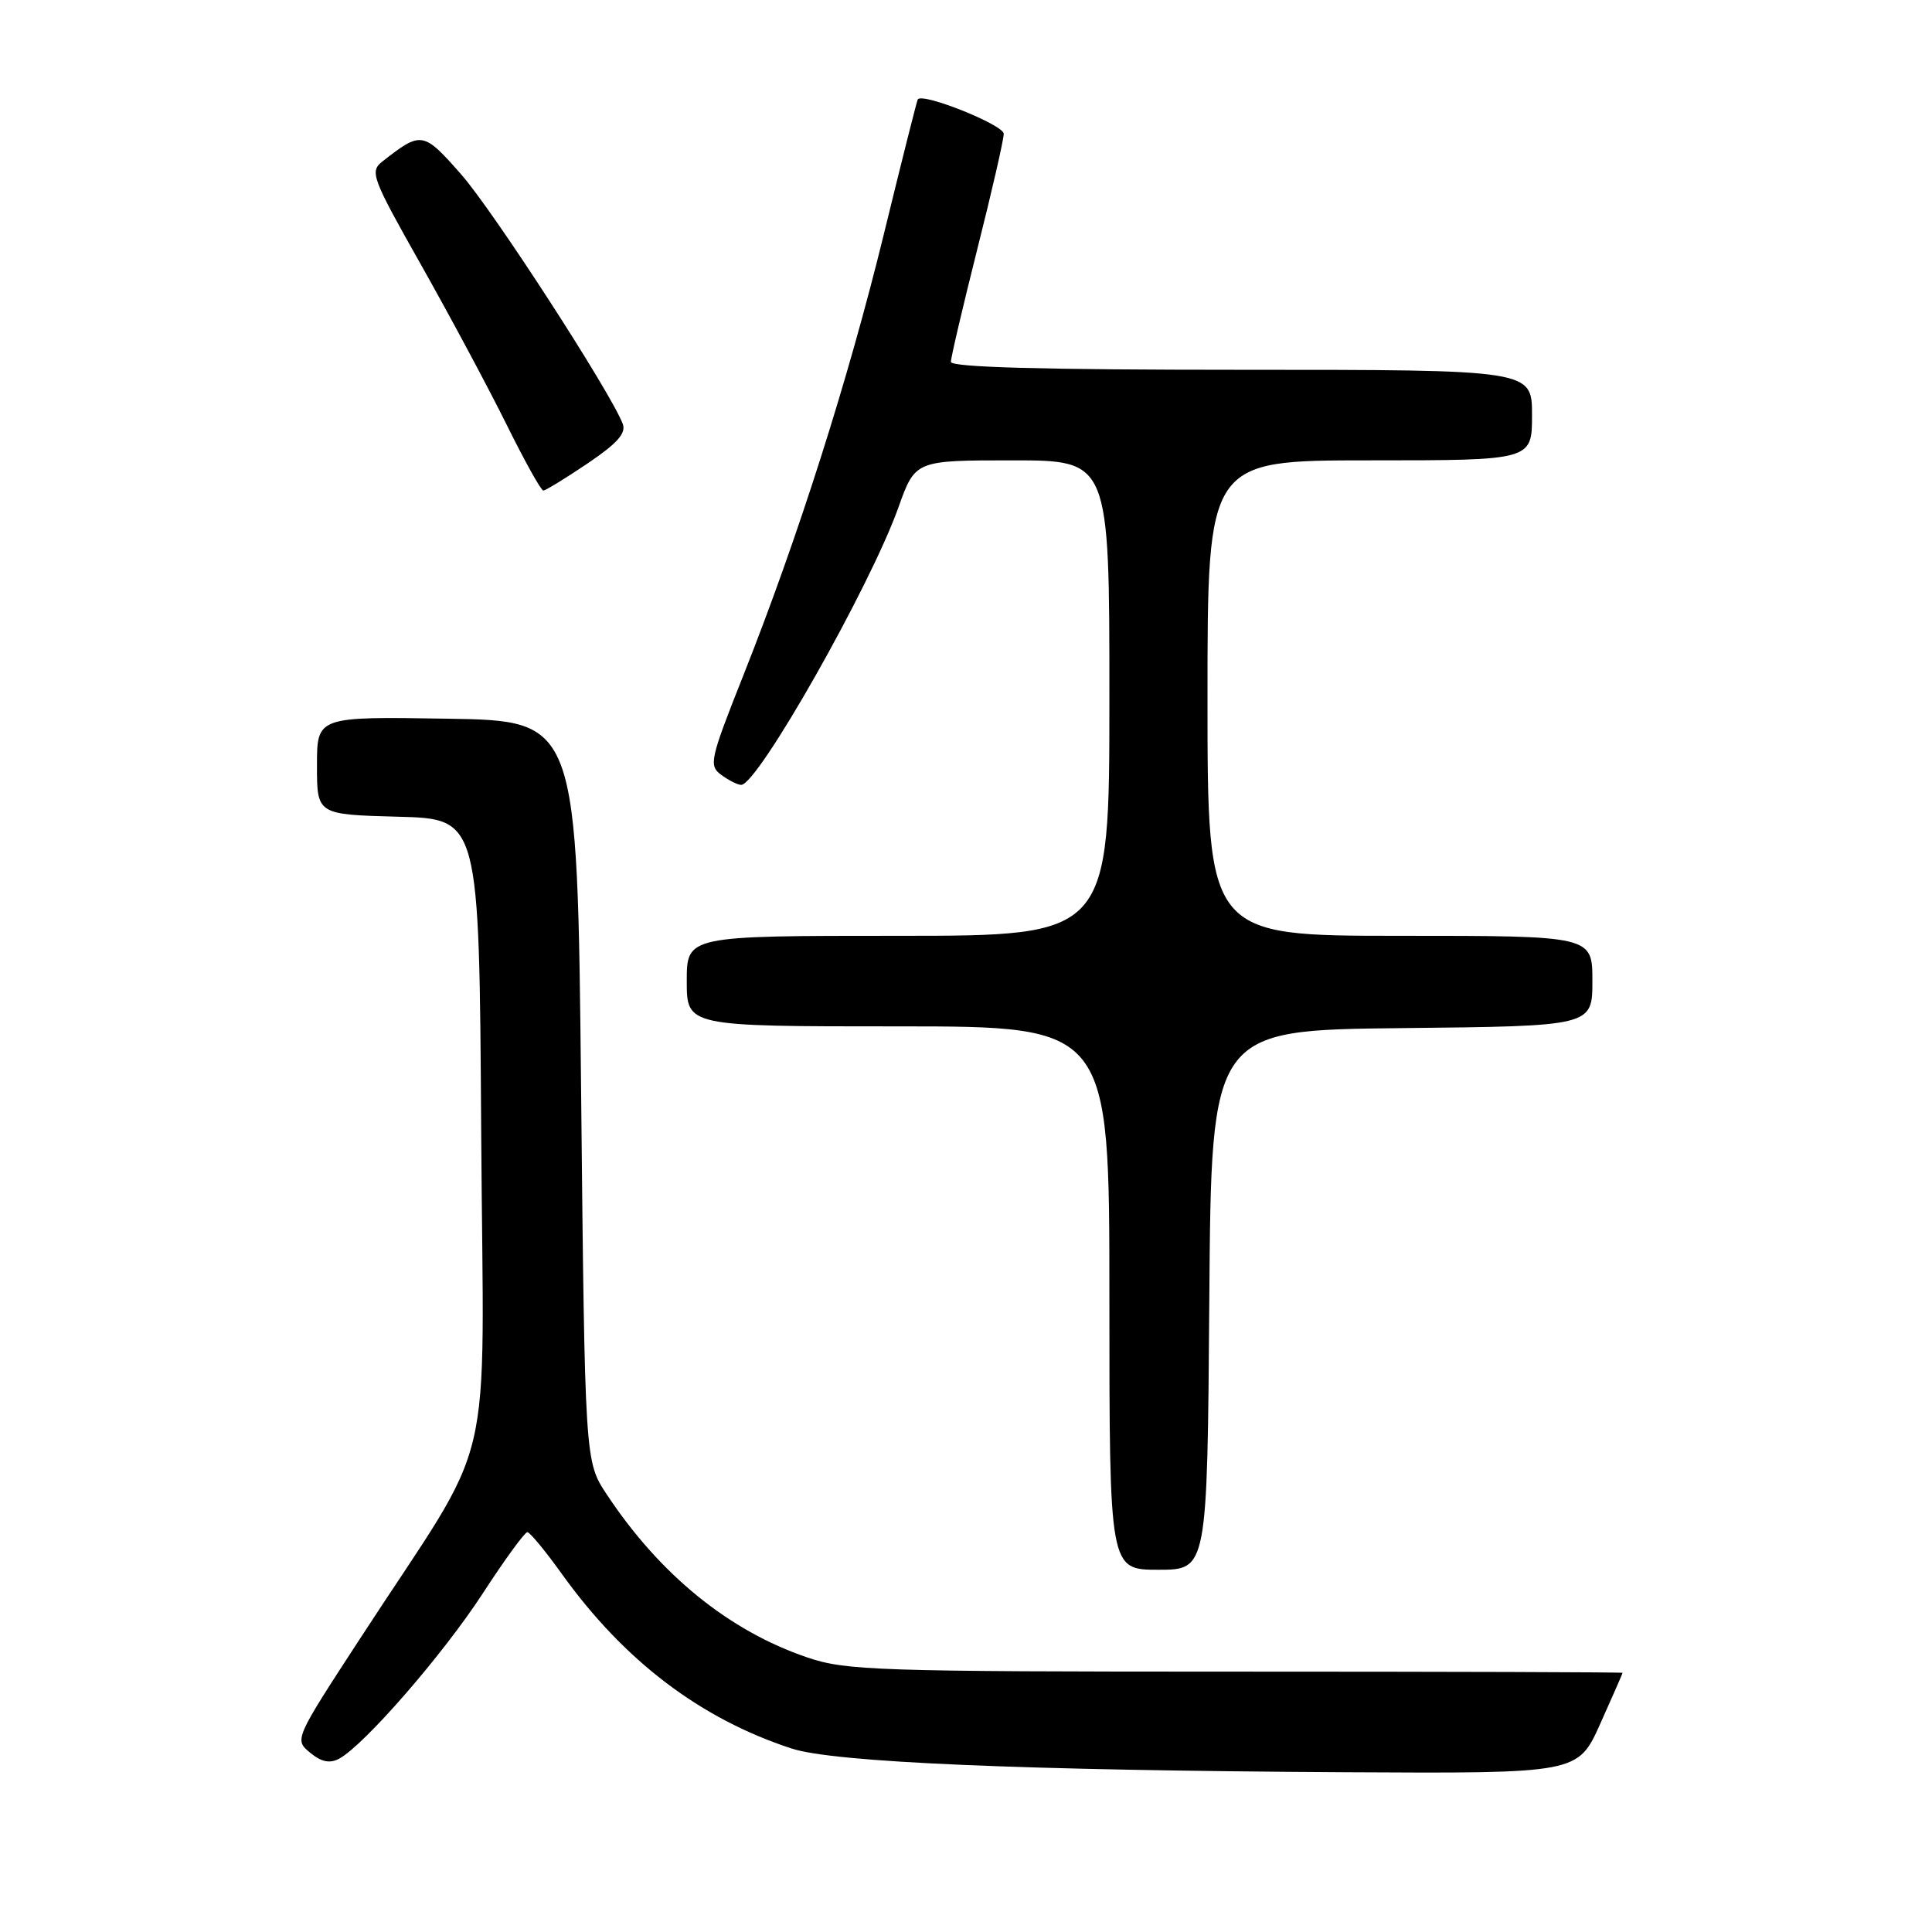 <?xml version="1.0" encoding="UTF-8" standalone="no"?>
<!DOCTYPE svg PUBLIC "-//W3C//DTD SVG 1.1//EN" "http://www.w3.org/Graphics/SVG/1.1/DTD/svg11.dtd" >
<svg xmlns="http://www.w3.org/2000/svg" xmlns:xlink="http://www.w3.org/1999/xlink" version="1.1" viewBox="0 0 256 256">
 <g >
 <path fill="currentColor"
d=" M 212.04 228.41 C 213.67 224.78 215.00 221.74 215.00 221.66 C 215.00 221.57 191.94 221.50 163.75 221.50 C 116.36 221.50 112.09 221.36 107.00 219.63 C 96.60 216.11 87.44 208.66 80.40 198.02 C 77.50 193.65 77.50 193.65 77.00 144.57 C 76.50 95.50 76.50 95.50 59.25 95.23 C 42.00 94.95 42.00 94.95 42.00 101.44 C 42.00 107.93 42.00 107.93 52.75 108.22 C 63.50 108.50 63.50 108.50 63.76 149.96 C 64.06 197.20 66.00 189.04 47.79 217.00 C 39.01 230.47 38.99 230.50 41.09 232.24 C 42.58 233.47 43.69 233.70 44.93 233.04 C 48.25 231.26 58.73 219.20 63.98 211.12 C 66.88 206.65 69.54 203.01 69.88 203.02 C 70.22 203.03 72.28 205.53 74.46 208.57 C 82.70 220.06 92.80 227.74 104.90 231.69 C 110.53 233.53 135.47 234.59 178.29 234.83 C 209.08 235.00 209.08 235.00 212.04 228.41 Z  M 160.24 172.25 C 160.50 136.50 160.50 136.50 185.75 136.23 C 211.00 135.97 211.00 135.97 211.00 129.98 C 211.00 124.00 211.00 124.00 185.50 124.00 C 160.00 124.00 160.00 124.00 160.00 92.50 C 160.00 61.00 160.00 61.00 181.50 61.00 C 203.00 61.00 203.00 61.00 203.00 55.00 C 203.00 49.00 203.00 49.00 164.50 49.00 C 138.26 49.00 126.00 48.67 126.00 47.95 C 126.00 47.37 127.58 40.64 129.50 33.00 C 131.43 25.36 133.00 18.49 133.00 17.73 C 133.00 16.55 122.22 12.23 121.61 13.17 C 121.49 13.35 119.47 21.38 117.12 31.00 C 112.38 50.38 105.72 71.28 98.52 89.43 C 94.05 100.70 93.89 101.44 95.58 102.68 C 96.57 103.41 97.76 104.00 98.21 104.00 C 100.41 104.00 115.30 77.73 119.04 67.25 C 121.27 61.00 121.27 61.00 134.13 61.00 C 147.00 61.00 147.00 61.00 147.00 92.50 C 147.00 124.00 147.00 124.00 119.00 124.00 C 91.00 124.00 91.00 124.00 91.00 130.00 C 91.00 136.00 91.00 136.00 119.00 136.00 C 147.00 136.00 147.00 136.00 147.00 172.00 C 147.00 208.00 147.00 208.00 153.49 208.00 C 159.97 208.00 159.97 208.00 160.24 172.25 Z  M 77.84 61.42 C 81.77 58.77 82.99 57.41 82.52 56.17 C 80.93 51.99 65.37 27.95 61.11 23.11 C 56.08 17.39 55.83 17.35 50.68 21.39 C 48.96 22.74 49.25 23.51 55.83 35.16 C 59.66 41.95 64.74 51.44 67.12 56.25 C 69.50 61.06 71.69 65.00 71.99 65.00 C 72.28 65.00 74.92 63.39 77.84 61.42 Z "/>
</g>
</svg>